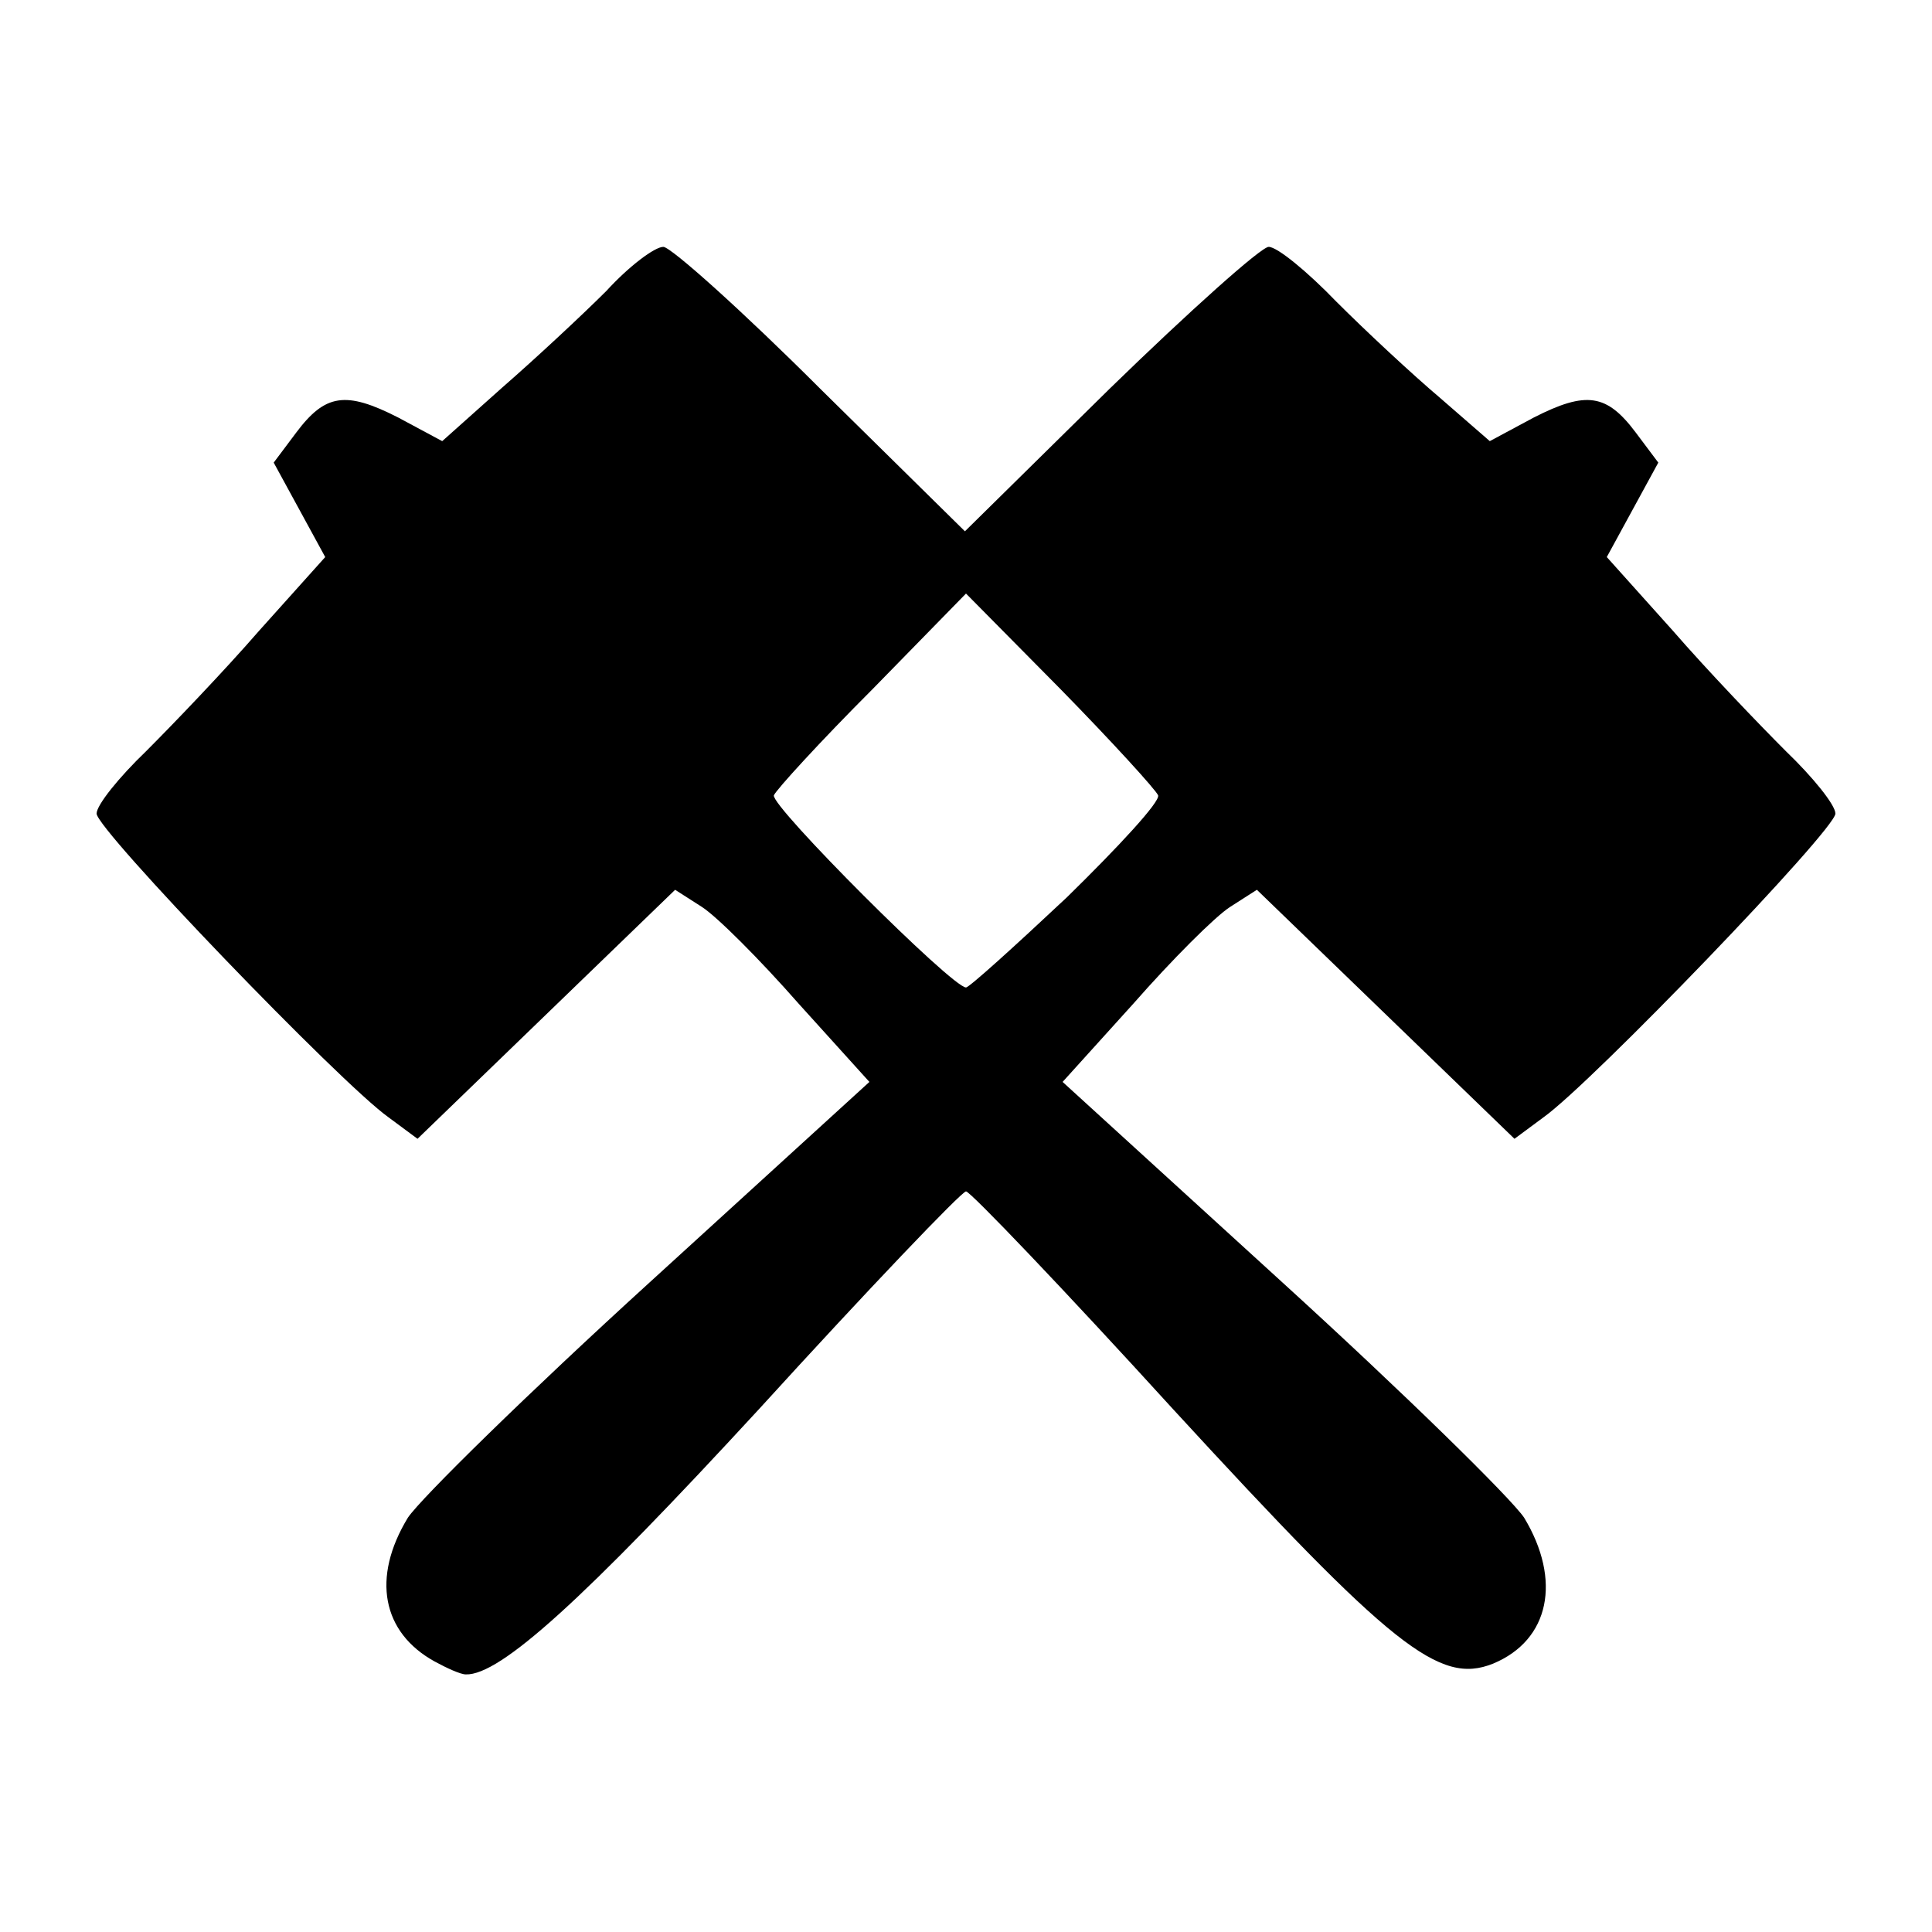 <svg xmlns="http://www.w3.org/2000/svg" id="root" width="180" height="180" viewBox="0 0 1800 1800"><path d="M405 1548 c-49 -27 -59 -78 -25 -134 12 -18 113 -117 225 -219 l205 -187 -66 -73 c-36 -41 -76 -81 -90 -90 l-25 -16 -120 116 -120 116 -27 -20 c-45 -32 -272 -268 -272 -283 0 -8 21 -34 46 -58 25 -25 73 -75 106 -113 l61 -68 -24 -44 -24 -44 21 -28 c27 -36 46 -39 95 -14 l41 22 56 -50 c31 -27 75 -68 97 -90 21 -23 45 -41 53 -41 7 0 74 60 147 133 l134 132 135 -133 c74 -72 141 -132 148 -132 8 0 36 23 63 51 28 28 71 68 97 90 l46 40 41 -22 c49 -25 68 -22 95 14 l21 28 -24 44 -24 44 61 68 c33 38 81 88 106 113 25 24 46 50 46 58 0 15 -227 251 -272 283 l-27 20 -120 -116 -120 -116 -25 16 c-14 9 -54 49 -90 90 l-66 73 205 187 c112 102 213 201 225 219 35 58 24 114 -29 136 -50 20 -94 -15 -298 -237 -102 -112 -189 -203 -193 -203 -4 0 -91 91 -193 203 -163 177 -241 248 -273 247 -5 0 -18 -6 -29 -12z m589 -712 c48 -47 87 -89 85 -95 -2 -5 -43 -50 -91 -99 l-88 -89 -87 89 c-49 49 -90 94 -92 99 -3 10 166 179 179 179 3 0 45 -38 94 -84z"/></svg>